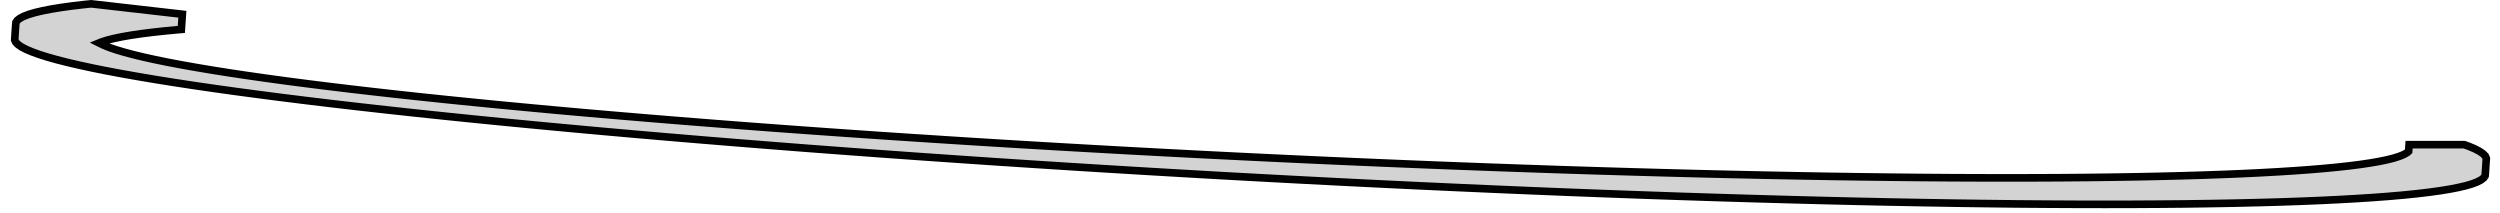 <?xml version="1.0" standalone="no"?>
<!DOCTYPE svg PUBLIC "-//W3C//DTD SVG 1.1//EN" "http://www.w3.org/Graphics/SVG/1.1/DTD/svg11.dtd">
<svg width="164mm" height="14mm" viewBox="-82 -7 164 14" xmlns="http://www.w3.org/2000/svg" version="1.1">
<title>OpenSCAD Model</title>
<path d="
M 57.9,6.403 L 59.652,6.393 L 61.346,6.378 L 62.979,6.355 L 64.55,6.327 L 66.057,6.292
 L 67.499,6.252 L 68.875,6.205 L 70.182,6.152 L 71.42,6.092 L 72.588,6.027 L 73.684,5.956
 L 74.707,5.879 L 75.657,5.796 L 76.532,5.708 L 77.332,5.614 L 78.055,5.514 L 78.701,5.409
 L 79.269,5.298 L 79.76,5.183 L 80.171,5.062 L 80.503,4.936 L 80.756,4.805 L 80.93,4.67
 L 81.023,4.53 L 81.036,4.385 L 81.103,3.389 L 81.037,3.24 L 80.89,3.087 L 80.664,2.93
 L 80.358,2.769 L 79.973,2.604 L 79.657,2.49 L 76.036,2.49 L 76.007,2.924 L 75.912,3.01
 L 75.696,3.134 L 75.405,3.253 L 75.04,3.369 L 74.6,3.48 L 74.087,3.587 L 73.501,3.689
 L 72.843,3.787 L 72.113,3.88 L 71.311,3.968 L 70.44,4.051 L 69.499,4.13 L 68.489,4.203
 L 67.412,4.271 L 66.269,4.334 L 65.06,4.392 L 63.787,4.444 L 62.451,4.491 L 61.053,4.532
 L 59.596,4.569 L 58.079,4.599 L 56.505,4.624 L 54.876,4.644 L 53.193,4.658 L 51.457,4.666
 L 49.67,4.669 L 47.835,4.666 L 45.952,4.658 L 44.024,4.644 L 42.053,4.624 L 40.04,4.599
 L 37.987,4.569 L 35.898,4.532 L 33.773,4.491 L 31.614,4.444 L 29.425,4.392 L 27.207,4.334
 L 24.962,4.271 L 22.692,4.203 L 20.4,4.13 L 18.087,4.051 L 15.758,3.968 L 13.412,3.88
 L 11.054,3.787 L 8.684,3.689 L 6.306,3.587 L 3.922,3.48 L 1.534,3.369 L -0.855,3.253
 L -3.244,3.134 L -5.629,3.01 L -8.008,2.882 L -10.38,2.75 L -12.741,2.615 L -15.09,2.476
 L -17.423,2.334 L -19.74,2.188 L -22.037,2.039 L -24.312,1.888 L -26.563,1.733 L -28.787,1.576
 L -30.984,1.416 L -33.149,1.254 L -35.282,1.089 L -37.38,0.923 L -39.441,0.754 L -41.463,0.584
 L -43.444,0.413 L -45.382,0.24 L -47.275,0.065 L -49.122,-0.11 L -50.92,-0.286 L -52.667,-0.463
 L -54.363,-0.64 L -56.005,-0.818 L -57.591,-0.996 L -59.121,-1.174 L -60.592,-1.352 L -62.004,-1.529
 L -63.354,-1.706 L -64.641,-1.882 L -65.865,-2.058 L -67.023,-2.232 L -68.116,-2.405 L -69.141,-2.577
 L -70.098,-2.747 L -70.985,-2.915 L -71.803,-3.082 L -72.549,-3.246 L -73.224,-3.408 L -73.826,-3.568
 L -74.356,-3.725 L -74.812,-3.88 L -75.194,-4.032 L -75.502,-4.18 L -75.504,-4.181 L -75.338,-4.249
 L -74.973,-4.365 L -74.533,-4.476 L -74.021,-4.583 L -73.435,-4.686 L -72.776,-4.783 L -72.046,-4.876
 L -71.245,-4.964 L -70.373,-5.048 L -70.104,-5.07 L -70.038,-6.066 L -76.018,-6.749 L -76.465,-6.704
 L -77.265,-6.61 L -77.988,-6.51 L -78.634,-6.405 L -79.203,-6.294 L -79.693,-6.179 L -80.104,-6.058
 L -80.437,-5.932 L -80.689,-5.801 L -80.863,-5.666 L -80.956,-5.526 L -80.969,-5.381 L -81.036,-4.385
 L -80.97,-4.236 L -80.823,-4.083 L -80.597,-3.926 L -80.291,-3.765 L -79.906,-3.601 L -79.442,-3.432
 L -78.9,-3.261 L -78.28,-3.086 L -77.583,-2.908 L -76.809,-2.728 L -75.959,-2.544 L -75.034,-2.358
 L -74.035,-2.17 L -72.963,-1.98 L -71.82,-1.787 L -70.605,-1.593 L -69.321,-1.397 L -67.968,-1.2
 L -66.548,-1.002 L -65.062,-0.803 L -63.513,-0.603 L -61.9,-0.402 L -60.227,-0.201 L -58.494,-0
 L -56.703,0.201 L -54.856,0.402 L -52.956,0.603 L -51.002,0.803 L -48.999,1.002 L -46.947,1.2
 L -44.849,1.397 L -42.707,1.593 L -40.523,1.787 L -38.298,1.98 L -36.036,2.17 L -33.738,2.358
 L -31.407,2.544 L -29.045,2.728 L -26.654,2.908 L -24.237,3.086 L -21.796,3.261 L -19.333,3.432
 L -16.852,3.601 L -14.354,3.765 L -11.841,3.926 L -9.317,4.083 L -6.784,4.236 L -4.244,4.385
 L -1.7,4.53 L 0.846,4.67 L 3.391,4.805 L 5.933,4.936 L 8.469,5.062 L 10.996,5.183
 L 13.513,5.298 L 16.016,5.409 L 18.503,5.514 L 20.973,5.614 L 23.421,5.708 L 25.846,5.796
 L 28.246,5.879 L 30.618,5.956 L 32.96,6.027 L 35.269,6.092 L 37.544,6.152 L 39.781,6.205
 L 41.979,6.252 L 44.136,6.292 L 46.249,6.327 L 48.316,6.355 L 50.336,6.378 L 52.306,6.393
 L 54.225,6.403 L 56.09,6.406 z
" stroke="black" fill="lightgray" stroke-width="0.5"/>
</svg>
